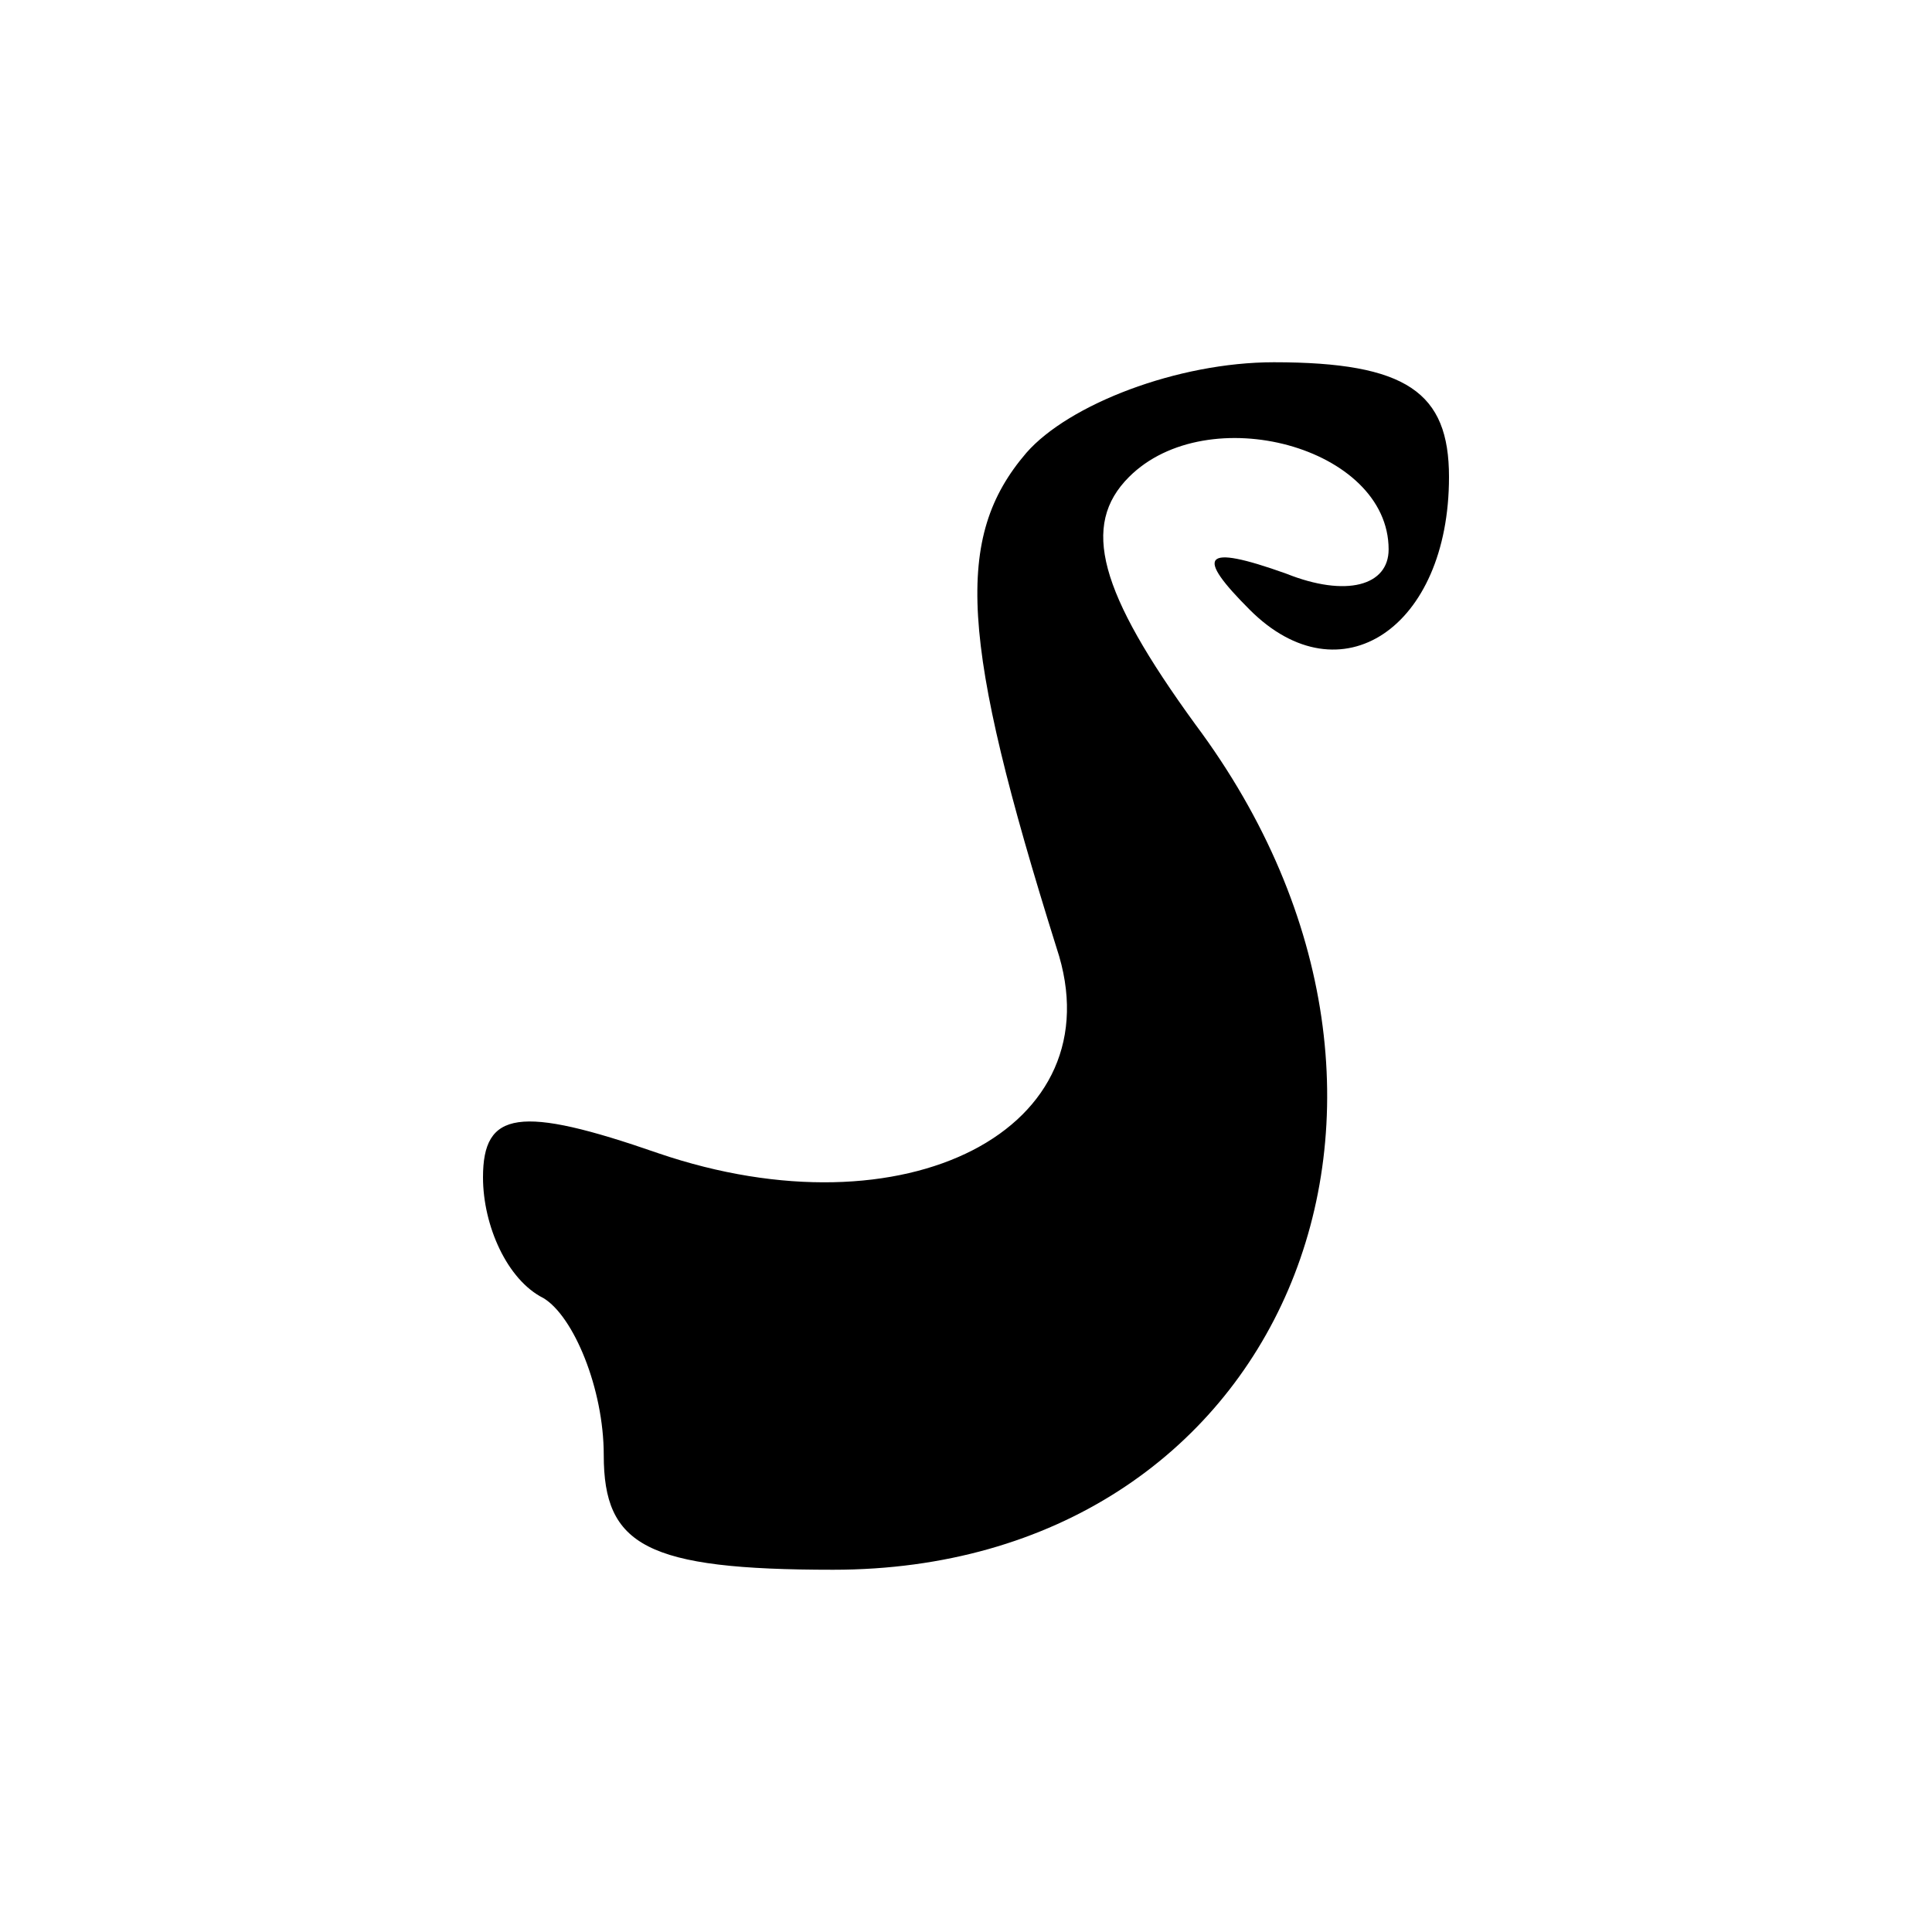 <?xml version="1.0" standalone="no"?>
<!DOCTYPE svg PUBLIC "-//W3C//DTD SVG 20010904//EN"
 "http://www.w3.org/TR/2001/REC-SVG-20010904/DTD/svg10.dtd">
<svg version="1.0" xmlns="http://www.w3.org/2000/svg"
 width="32pt" height="32pt" viewBox="0 0 32 32"
 preserveAspectRatio="xMidYMid meet">
<g transform="translate(0,32) scale(0.1,-0.1)"
fill="#000000" stroke="none">
<path fill="#000000" stroke="none" d="M170 245 c-12 -14 -11 -31 5 -82 10
-30 -25 -48 -66 -34 -23 8 -29 7 -29 -4 0 -8 4 -17 10 -20 5 -3 10 -15 10 -26
0 -15 7 -19 38 -19 74 0 107 77 60 140 -16 22 -19 33 -11 41 13 13 43 5 43
-12 0 -6 -7 -8 -17 -4 -14 5 -15 3 -6 -6 15 -15 33 -3 33 22 0 14 -7 19 -29
19 -16 0 -34 -7 -41 -15z"/>
</g>
</svg>
